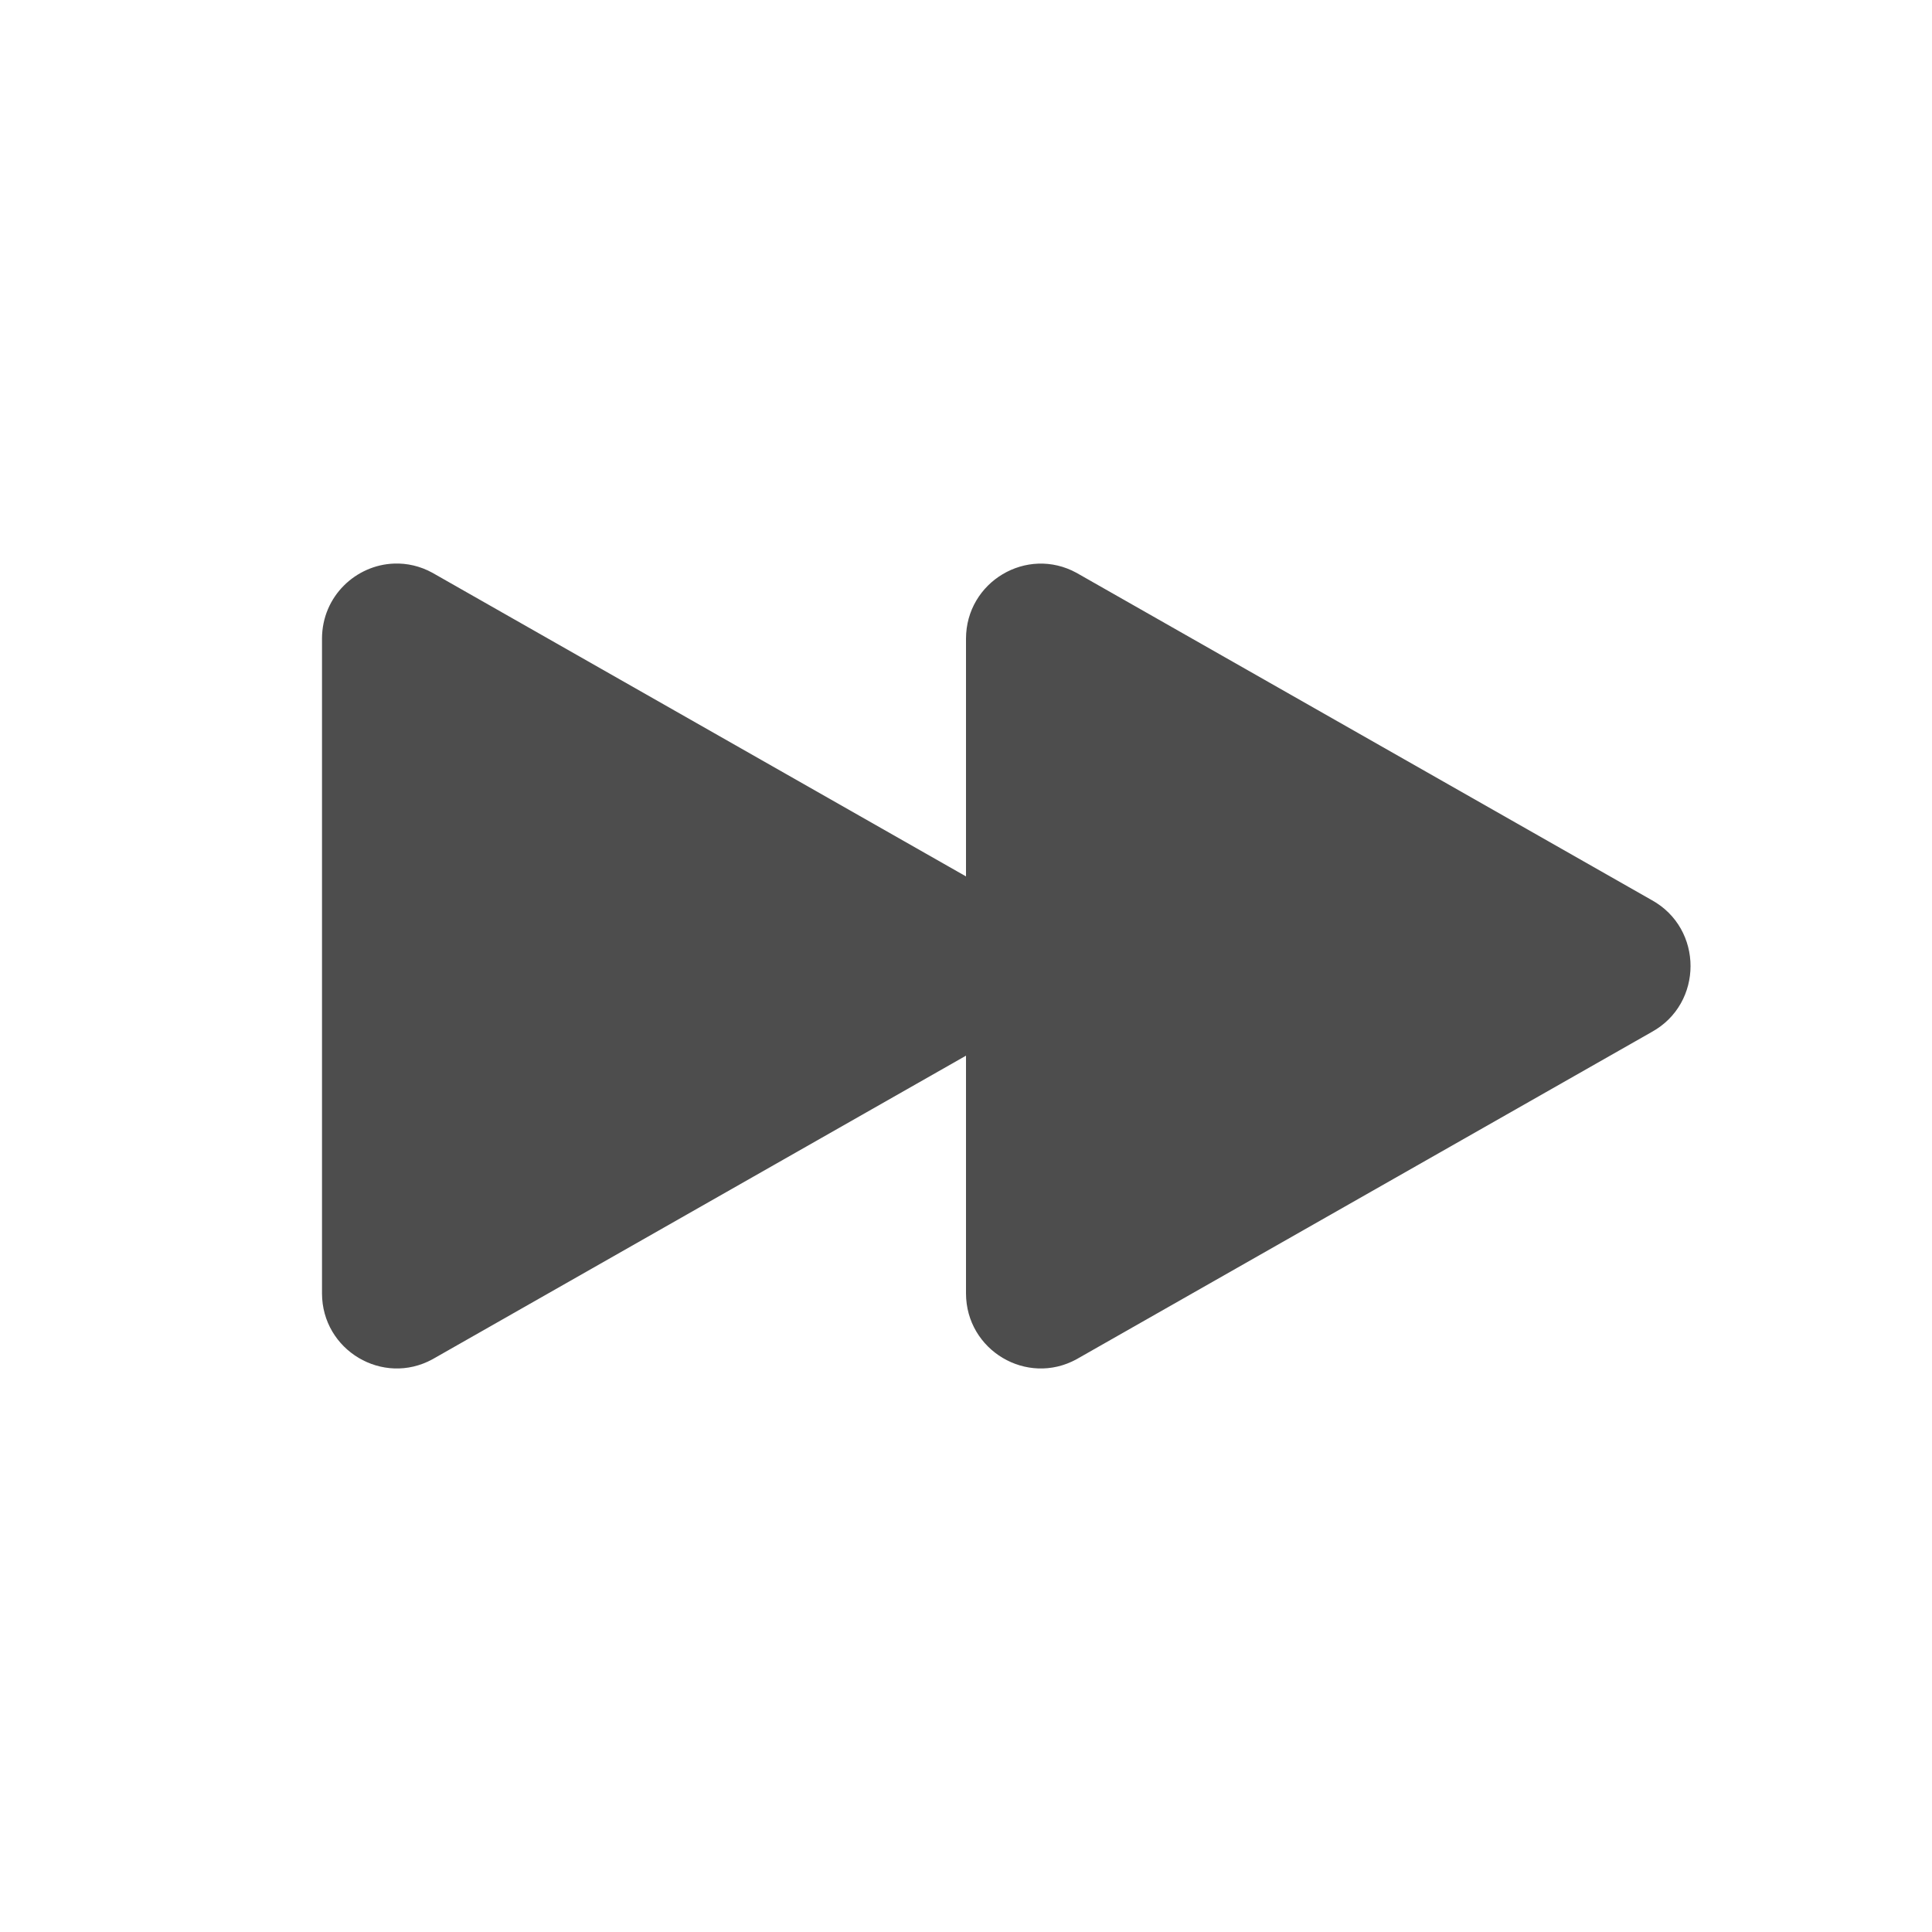 <?xml version="1.0" encoding="UTF-8" standalone="no"?>
<!-- Created with Inkscape (http://www.inkscape.org/) -->

<svg
   width="24"
   height="24"
   viewBox="0 0 24 24"
   version="1.1"
   id="svg5"
   inkscape:version="1.2.2 (1:1.2.2+202305151914+b0a8486541)"
   sodipodi:docname="media-seek-forward.svg"
   xmlns:inkscape="http://www.inkscape.org/namespaces/inkscape"
   xmlns:sodipodi="http://sodipodi.sourceforge.net/DTD/sodipodi-0.dtd"
   xmlns="http://www.w3.org/2000/svg"
   xmlns:svg="http://www.w3.org/2000/svg">
  <sodipodi:namedview
     id="namedview7"
     pagecolor="#ffffff"
     bordercolor="#000000"
     borderopacity="0.25"
     inkscape:showpageshadow="2"
     inkscape:pageopacity="0.0"
     inkscape:pagecheckerboard="0"
     inkscape:deskcolor="#d1d1d1"
     inkscape:document-units="px"
     showgrid="false"
     inkscape:zoom="33.583333"
     inkscape:cx="12"
     inkscape:cy="12"
     inkscape:window-width="1920"
     inkscape:window-height="1008"
     inkscape:window-x="0"
     inkscape:window-y="0"
     inkscape:window-maximized="1"
     inkscape:current-layer="svg5" />
  <defs
     id="defs2">
    <style
       id="current-color-scheme"
       type="text/css">
         .ColorScheme-Text { color:#4d4d4d; }
        </style>
  </defs>
  <path
     id="path924"
     style="fill:currentColor;fill-opacity:1;stroke-width:1.493;stroke-linecap:round;stroke-linejoin:round;stroke-miterlimit:1"
     class="ColorScheme-Text"
     d="M 4.896,7.001 C 4.424,7.017 4.001,7.404 4,7.934 v 8.133 c 0.001,0.707 0.755,1.156 1.373,0.818 L 12,13.114 v 2.953 c 0.001,0.707 0.755,1.156 1.373,0.818 l 7.143,-4.064 c 0.646,-0.354 0.646,-1.287 0,-1.641 L 13.373,7.116 C 12.755,6.778 12.001,7.227 12,7.934 V 10.887 L 5.373,7.116 C 5.219,7.031 5.054,6.995 4.896,7.001 Z" />
</svg>
